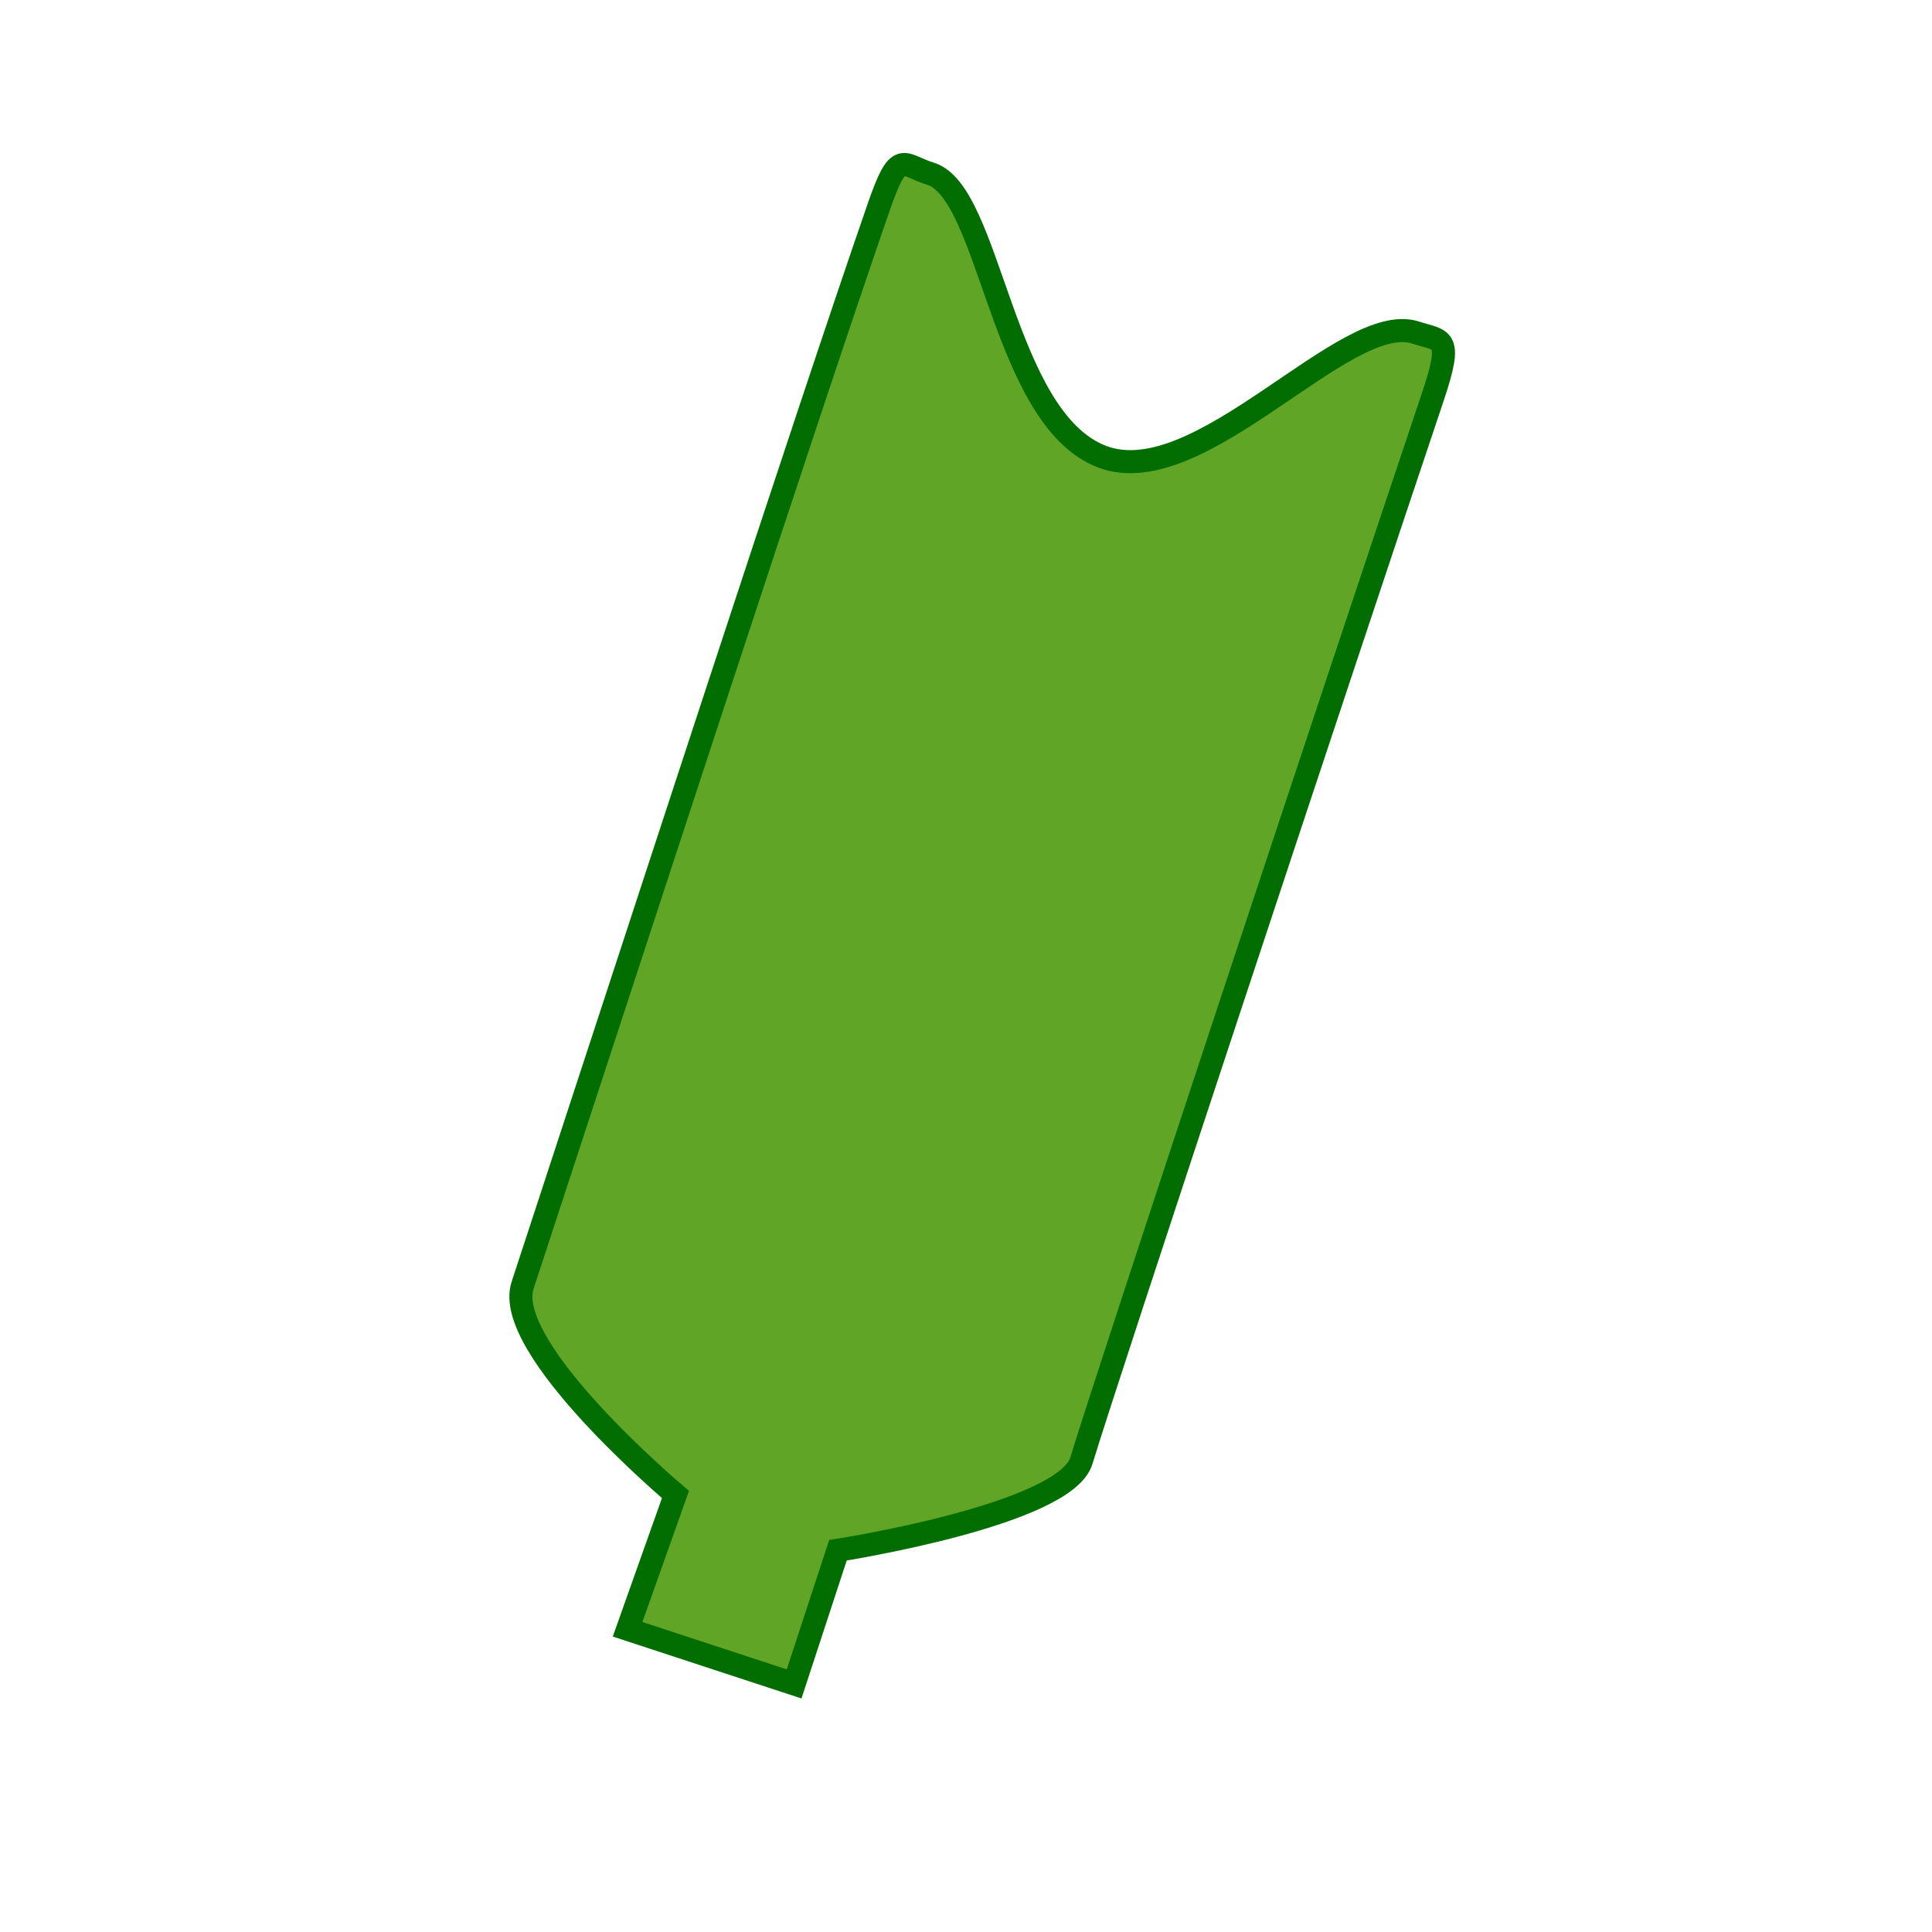<?xml version="1.0" encoding="UTF-8" standalone="no"?>
<!-- Created with Inkscape (http://www.inkscape.org/) -->

<svg
   width="32"
   height="32"
   viewBox="0 0 32 32"
   version="1.1"
   id="svg1"
   inkscape:version="1.3.2 (091e20e, 2023-11-25, custom)"
   sodipodi:docname="health-icon.svg"
   inkscape:export-filename="health-icon.png"
   inkscape:export-xdpi="96"
   inkscape:export-ydpi="96"
   xmlns:inkscape="http://www.inkscape.org/namespaces/inkscape"
   xmlns:sodipodi="http://sodipodi.sourceforge.net/DTD/sodipodi-0.dtd"
   xmlns="http://www.w3.org/2000/svg"
   xmlns:svg="http://www.w3.org/2000/svg">
  <sodipodi:namedview
     id="namedview1"
     pagecolor="#ffffff"
     bordercolor="#000000"
     borderopacity="0.263"
     inkscape:showpageshadow="2"
     inkscape:pageopacity="0.0"
     inkscape:pagecheckerboard="0"
     inkscape:deskcolor="#d1d1d1"
     inkscape:document-units="px"
     showguides="true"
     inkscape:zoom="26.237014"
     inkscape:cx="28.299714"
     inkscape:cy="3.5636677"
     inkscape:window-width="3840"
     inkscape:window-height="2066"
     inkscape:window-x="-11"
     inkscape:window-y="-11"
     inkscape:window-maximized="1"
     inkscape:current-layer="layer1"
     inkscape:export-bgcolor="#ffffff00">
    <sodipodi:guide
       position="10.054,-31.738"
       orientation="1,0"
       id="guide2"
       inkscape:locked="false" />
  </sodipodi:namedview>
  <defs
     id="defs1" />
  <g
     inkscape:label="Layer 1"
     inkscape:groupmode="layer"
     id="layer1">
    <path
       style="fill:#61a526;fill-opacity:1;stroke:#026d00;stroke-width:0.382;stroke-dasharray:none;stroke-opacity:1"
       d="m 10.395,26.986 2.758,0.905 0.726,-2.214 c 0,0 3.762,-0.583 4.033,-1.486 C 18.31,22.87 22.22,11.072 23.732,6.573 24.074,5.554 23.887,5.652 23.446,5.508 22.279,5.129 19.88,8.175 18.259,7.566 16.592,6.939 16.413,3.182 15.411,2.877 14.94,2.734 14.895,2.445 14.553,3.433 13.328,6.97 10.646,15.225 8.656,21.288 c -0.342,1.044 2.532,3.465 2.532,3.465 z"
       id="path1"
       sodipodi:nodetypes="cccssssssscc" />
  </g>
</svg>
